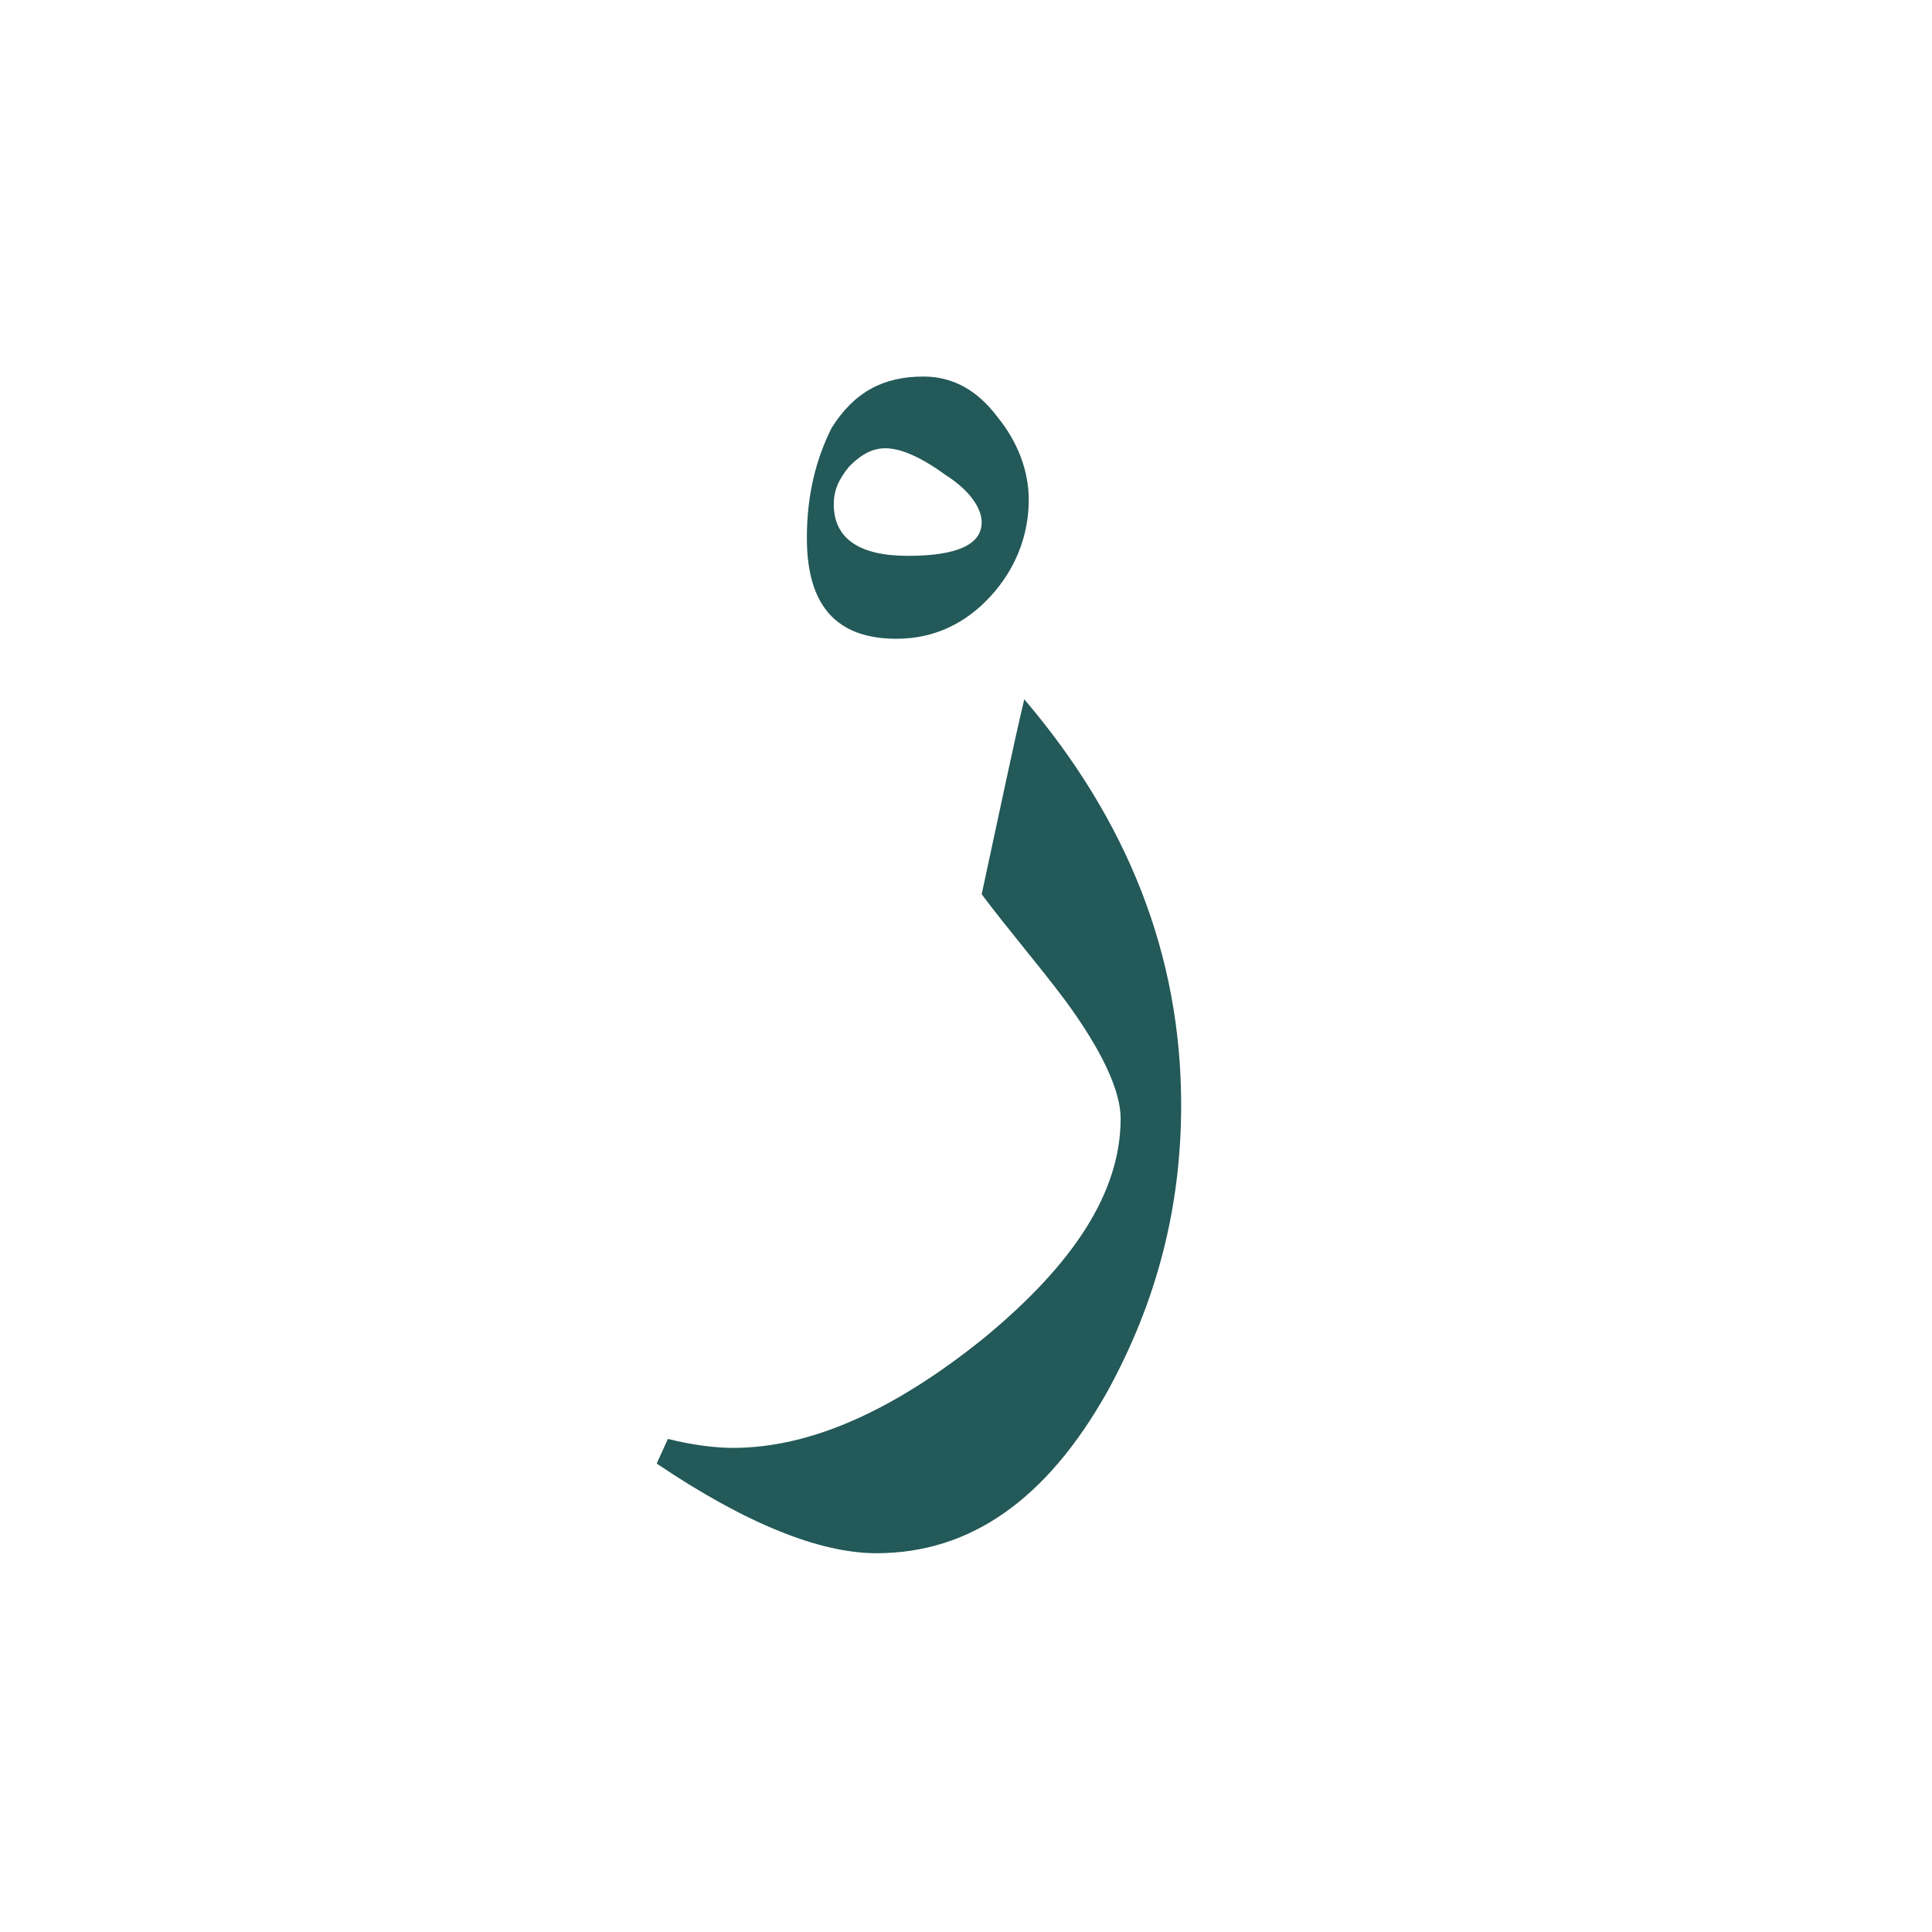 <?xml version="1.0" encoding="utf-8"?>
<!-- Generator: Adobe Illustrator 22.0.1, SVG Export Plug-In . SVG Version: 6.00 Build 0)  -->
<svg version="1.1" id="Layer_1" xmlns="http://www.w3.org/2000/svg" xmlns:xlink="http://www.w3.org/1999/xlink" x="0px" y="0px"
	 viewBox="0 0 86.2 86.2" style="enable-background:new 0 0 86.2 86.2;" xml:space="preserve">
<style type="text/css">
	.st0{fill:#235958;}
</style>
<g>
	<g>
		<g>
			<path class="st0" d="M45.9,22.3c0,1.6-0.6,3.1-1.7,4.3c-1.1,1.2-2.5,1.9-4.2,1.9c-2.7,0-4-1.5-4-4.5c0-1.9,0.4-3.5,1.1-4.9
				c1-1.6,2.3-2.3,4.1-2.3c1.3,0,2.4,0.6,3.3,1.8C45.4,19.7,45.9,21,45.9,22.3z M43.8,23.3c0-0.6-0.5-1.4-1.6-2.1
				c-1.1-0.8-2-1.2-2.7-1.2c-0.6,0-1.1,0.3-1.6,0.8c-0.5,0.6-0.7,1.1-0.7,1.7c0,1.5,1.1,2.3,3.3,2.3C42.7,24.8,43.8,24.3,43.8,23.3z
				"/>
		</g>
	</g>
	<g>
		<path class="st0" d="M52.7,49.3c0,4.6-1.1,8.8-3.3,12.8c-2.7,4.8-6.1,7.2-10.3,7.2c-2.5,0-5.8-1.3-9.8-4l0.5-1.1
			c1.2,0.3,2.2,0.4,2.9,0.4c3.4,0,7.1-1.6,11.2-4.9c4-3.3,6.1-6.5,6.1-9.8c0-1.2-0.8-3-2.5-5.3c-1.2-1.6-2.5-3.1-3.7-4.7
			c0.8-3.7,1.4-6.6,1.9-8.7C50.3,36.6,52.7,42.6,52.7,49.3z"/>
	</g>
</g>
</svg>
